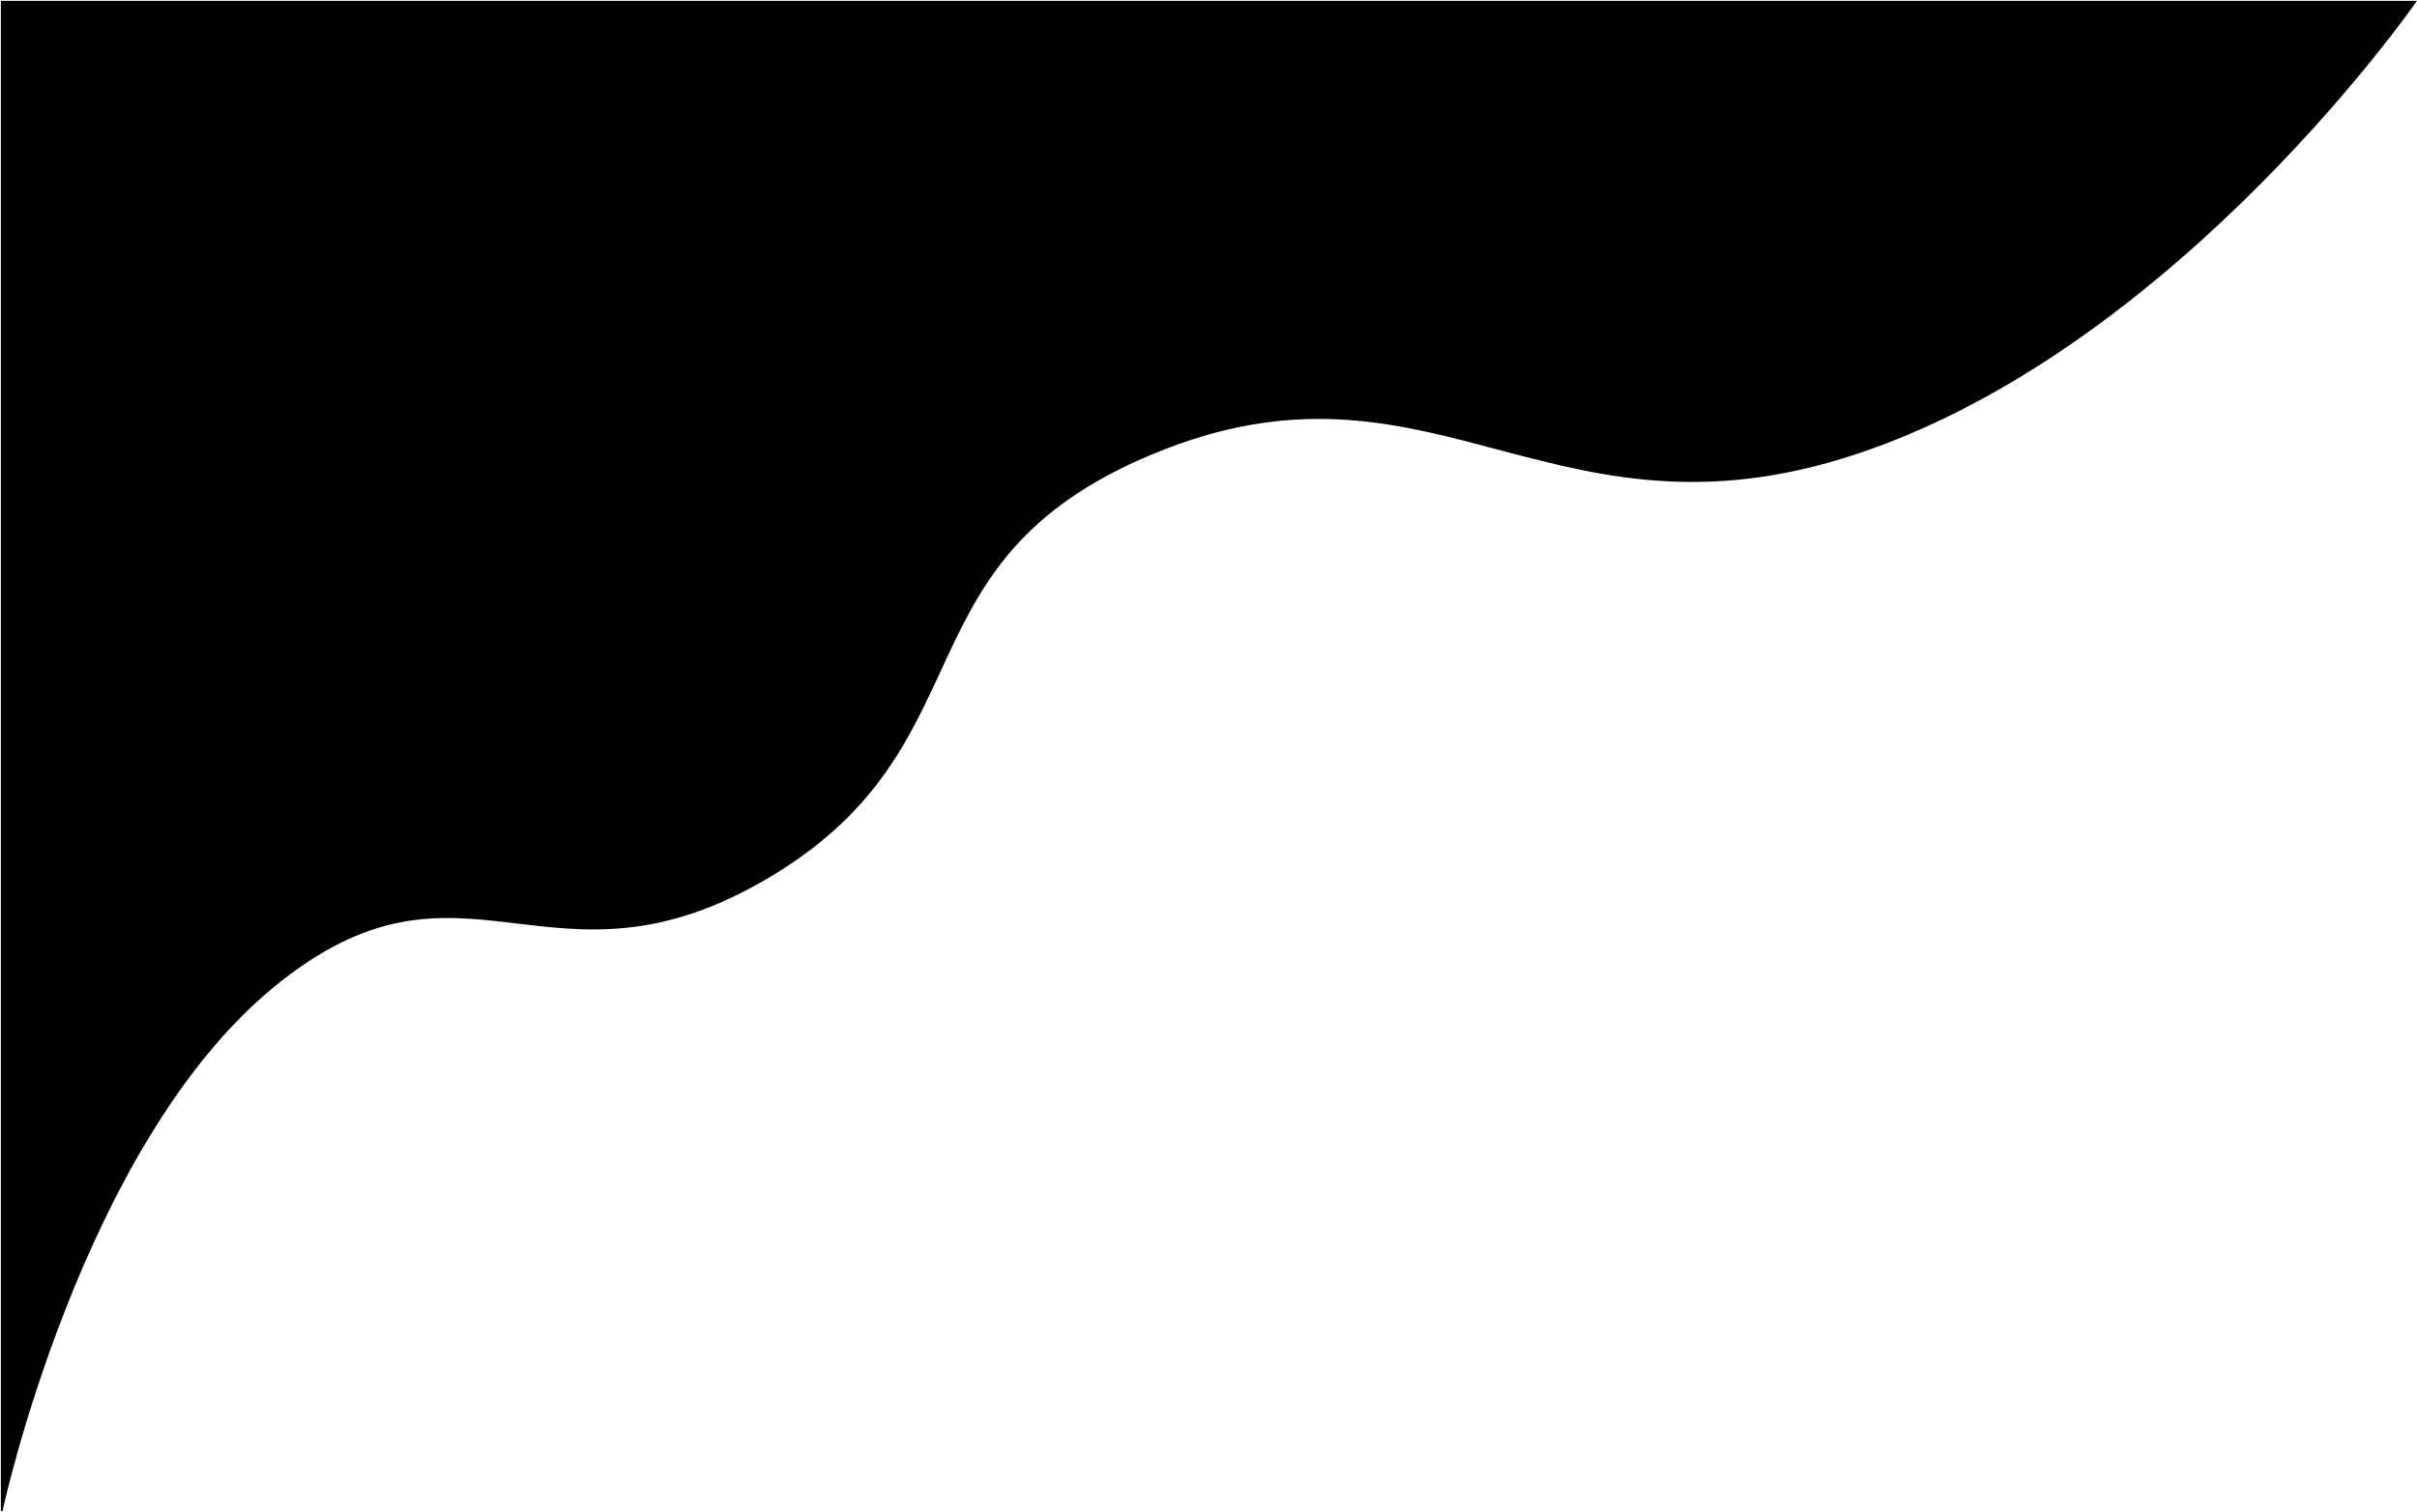 <svg  xmlns="http://www.w3.org/2000/svg" width="1442" height="902"><path d="M 1441 1 C 1441 1 1302.5 200.875 1116 267.5 C 929.5 334.125 858.875 203.875 695 267.5 C 531.125 331.125 593.625 441.625 460.5 522 C 327.375 602.375 277.375 494.125 162.5 589 C 47.625 683.875 1 901.5 1 901.5 L 1 1 Z" fill="hsl(0, 0%, 100%)" stroke="hsl(0, 0%, 100%)"></path></svg>
